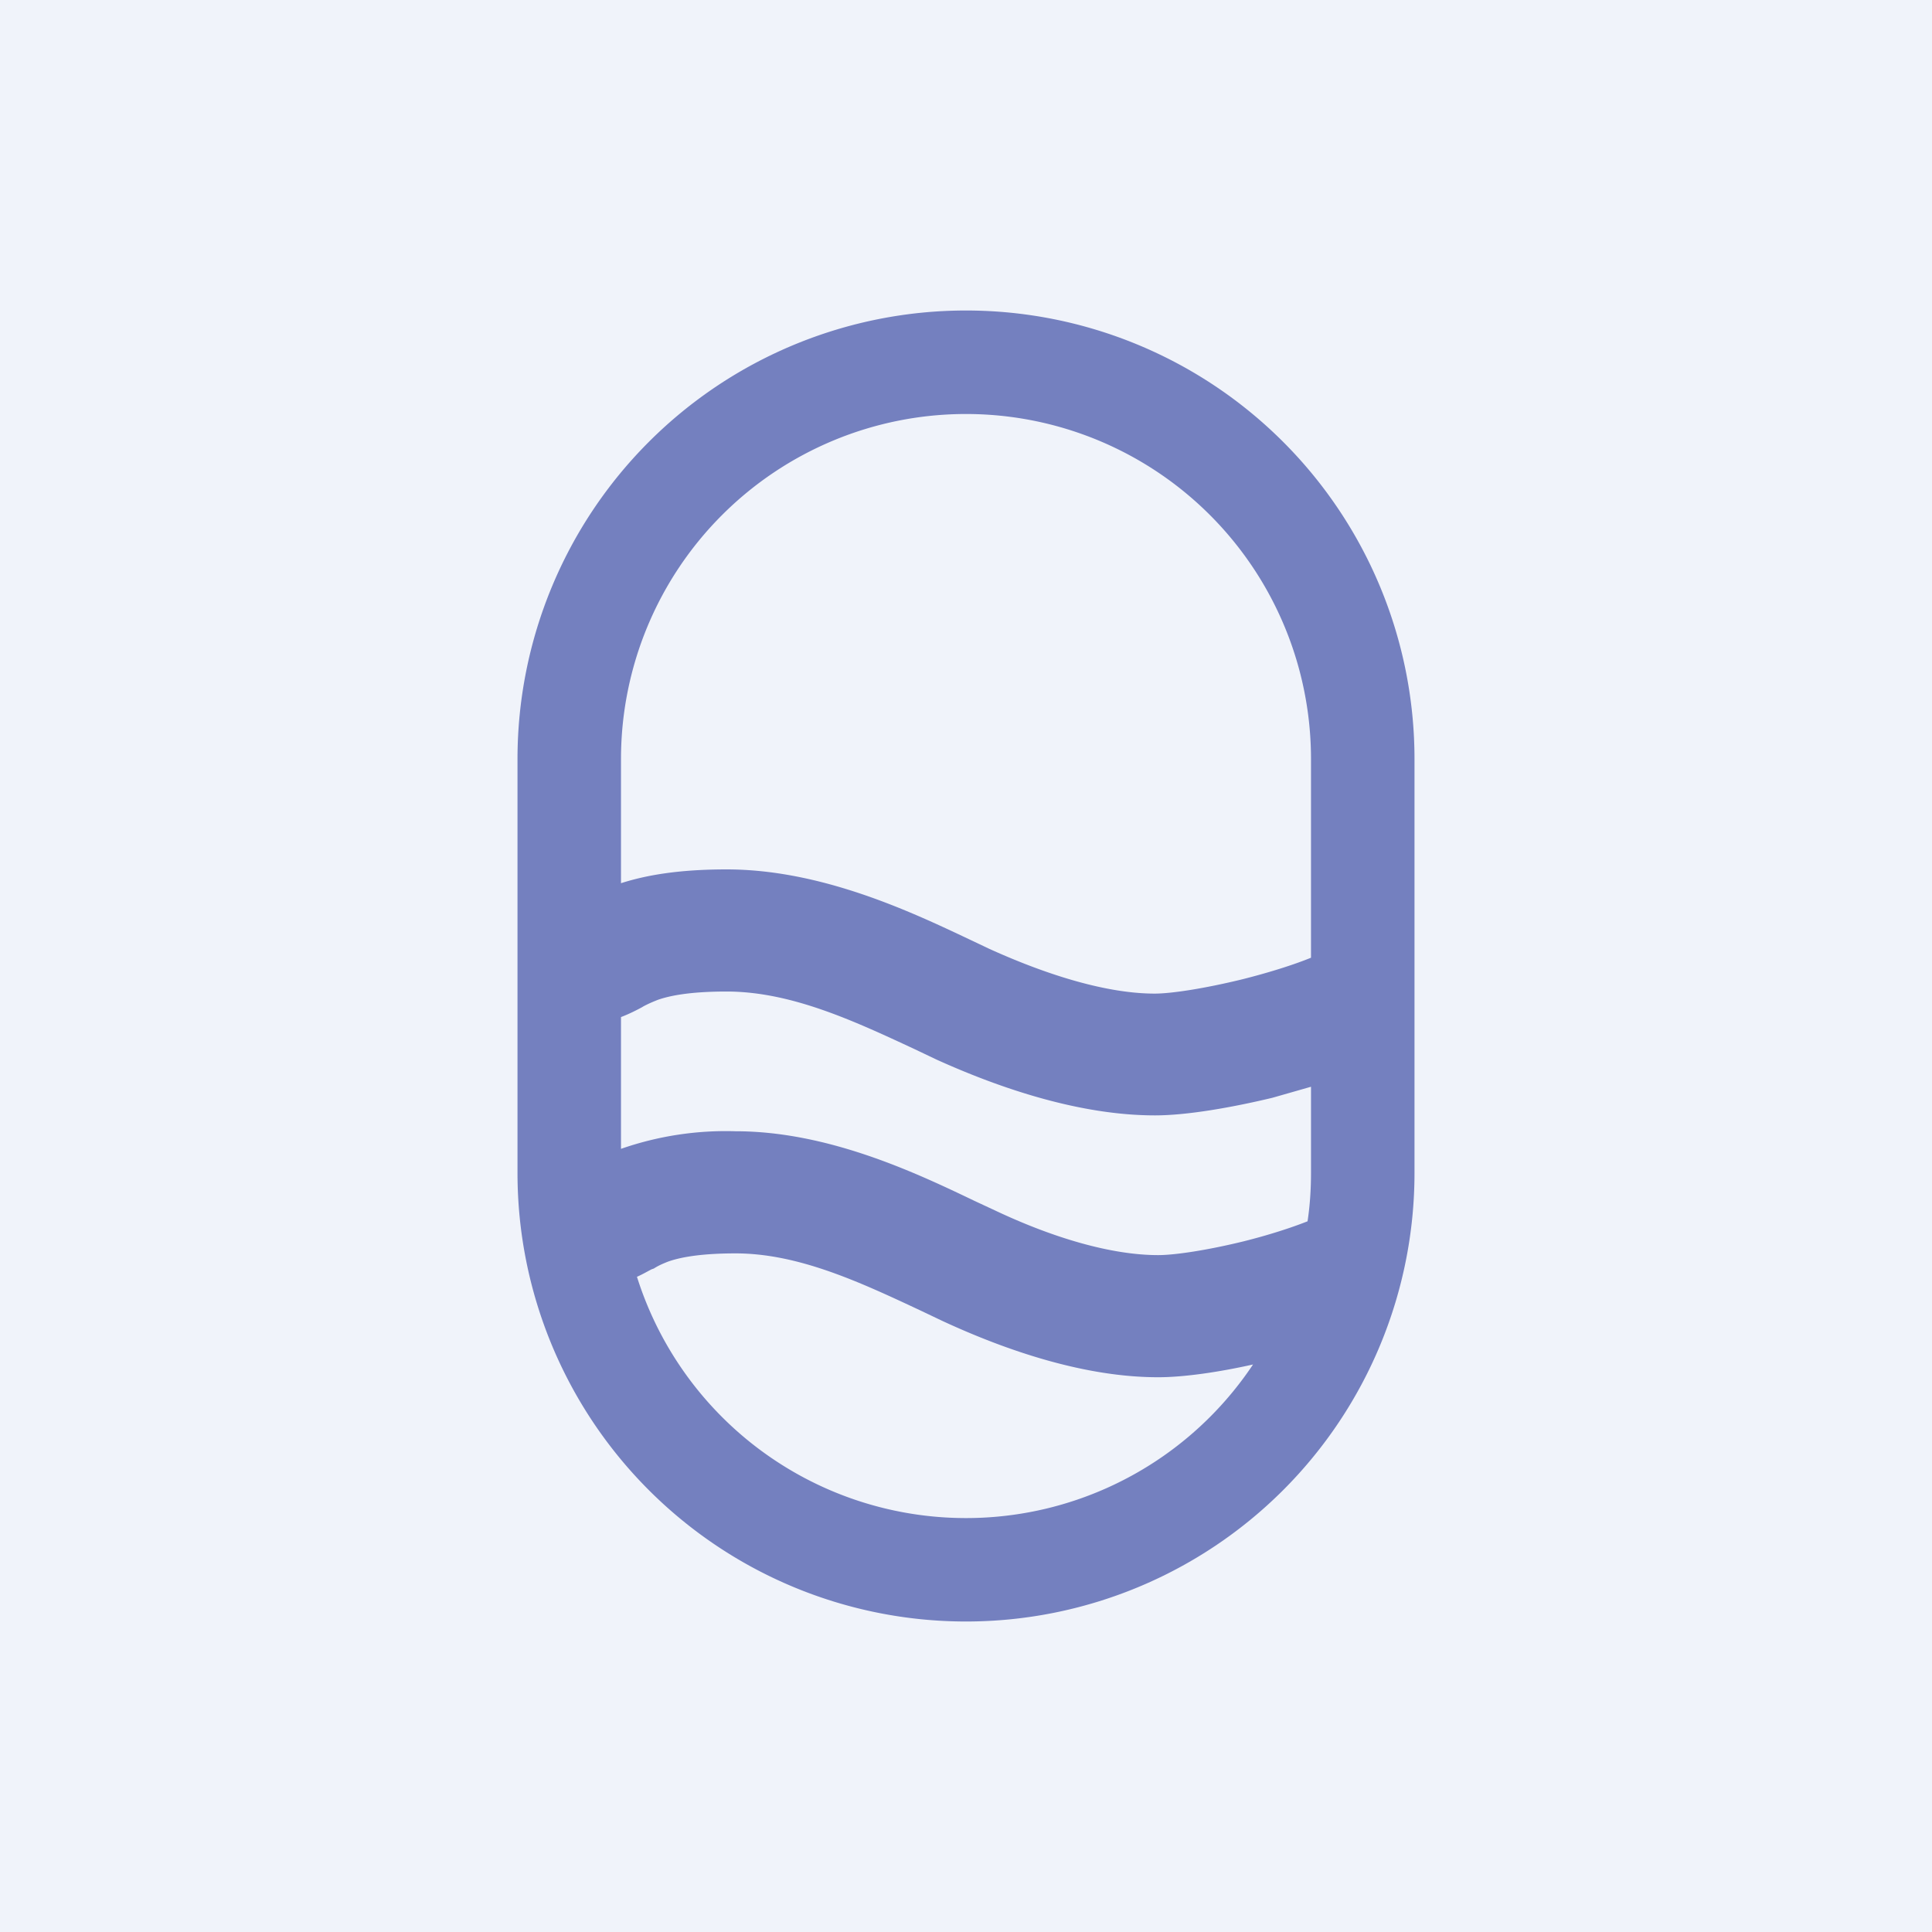 <!-- by TradeStack --><svg width="56" height="56" viewBox="0 0 56 56" xmlns="http://www.w3.org/2000/svg"><path fill="#F0F3FA" d="M0 0h56v56H0z"/><path fill-rule="evenodd" d="M28 9a13 13 0 0 0-13 13v12a13 13 0 0 0 26 0V22A13 13 0 0 0 28 9Zm0 3a10 10 0 0 0-10 10v3.6c.75-.24 1.7-.4 3.06-.4 2.74 0 5.33 1.22 7.02 2.02l.59.28c1.72.78 3.43 1.3 4.8 1.3.49 0 1.45-.15 2.52-.41.8-.2 1.52-.43 2.01-.63V22a10 10 0 0 0-10-10ZM18 33.3v-3.82c.24-.09.47-.21.6-.28l.05-.03c.15-.08.27-.13.42-.19.29-.1.85-.24 1.99-.24 1.86 0 3.67.84 5.45 1.67l.63.3c1.9.86 4.19 1.62 6.34 1.62.93 0 2.23-.23 3.4-.51L38 31.5V34c0 .47-.03.94-.1 1.4-.48.19-1.13.4-1.85.58-1.06.26-2 .4-2.48.4-1.36 0-3.05-.5-4.74-1.3l-.58-.27c-1.67-.8-4.23-2.02-6.93-2.02a9.23 9.23 0 0 0-3.32.51Zm.46 3.7a10 10 0 0 0 17.86 2.55c-.98.22-2 .37-2.75.37-2.12 0-4.37-.76-6.25-1.63l-.63-.3c-1.75-.82-3.54-1.66-5.37-1.66-1.12 0-1.68.14-1.96.24-.15.06-.27.11-.41.2l-.06.02c-.1.05-.25.14-.43.22Z" fill="#7480BF"/></svg>